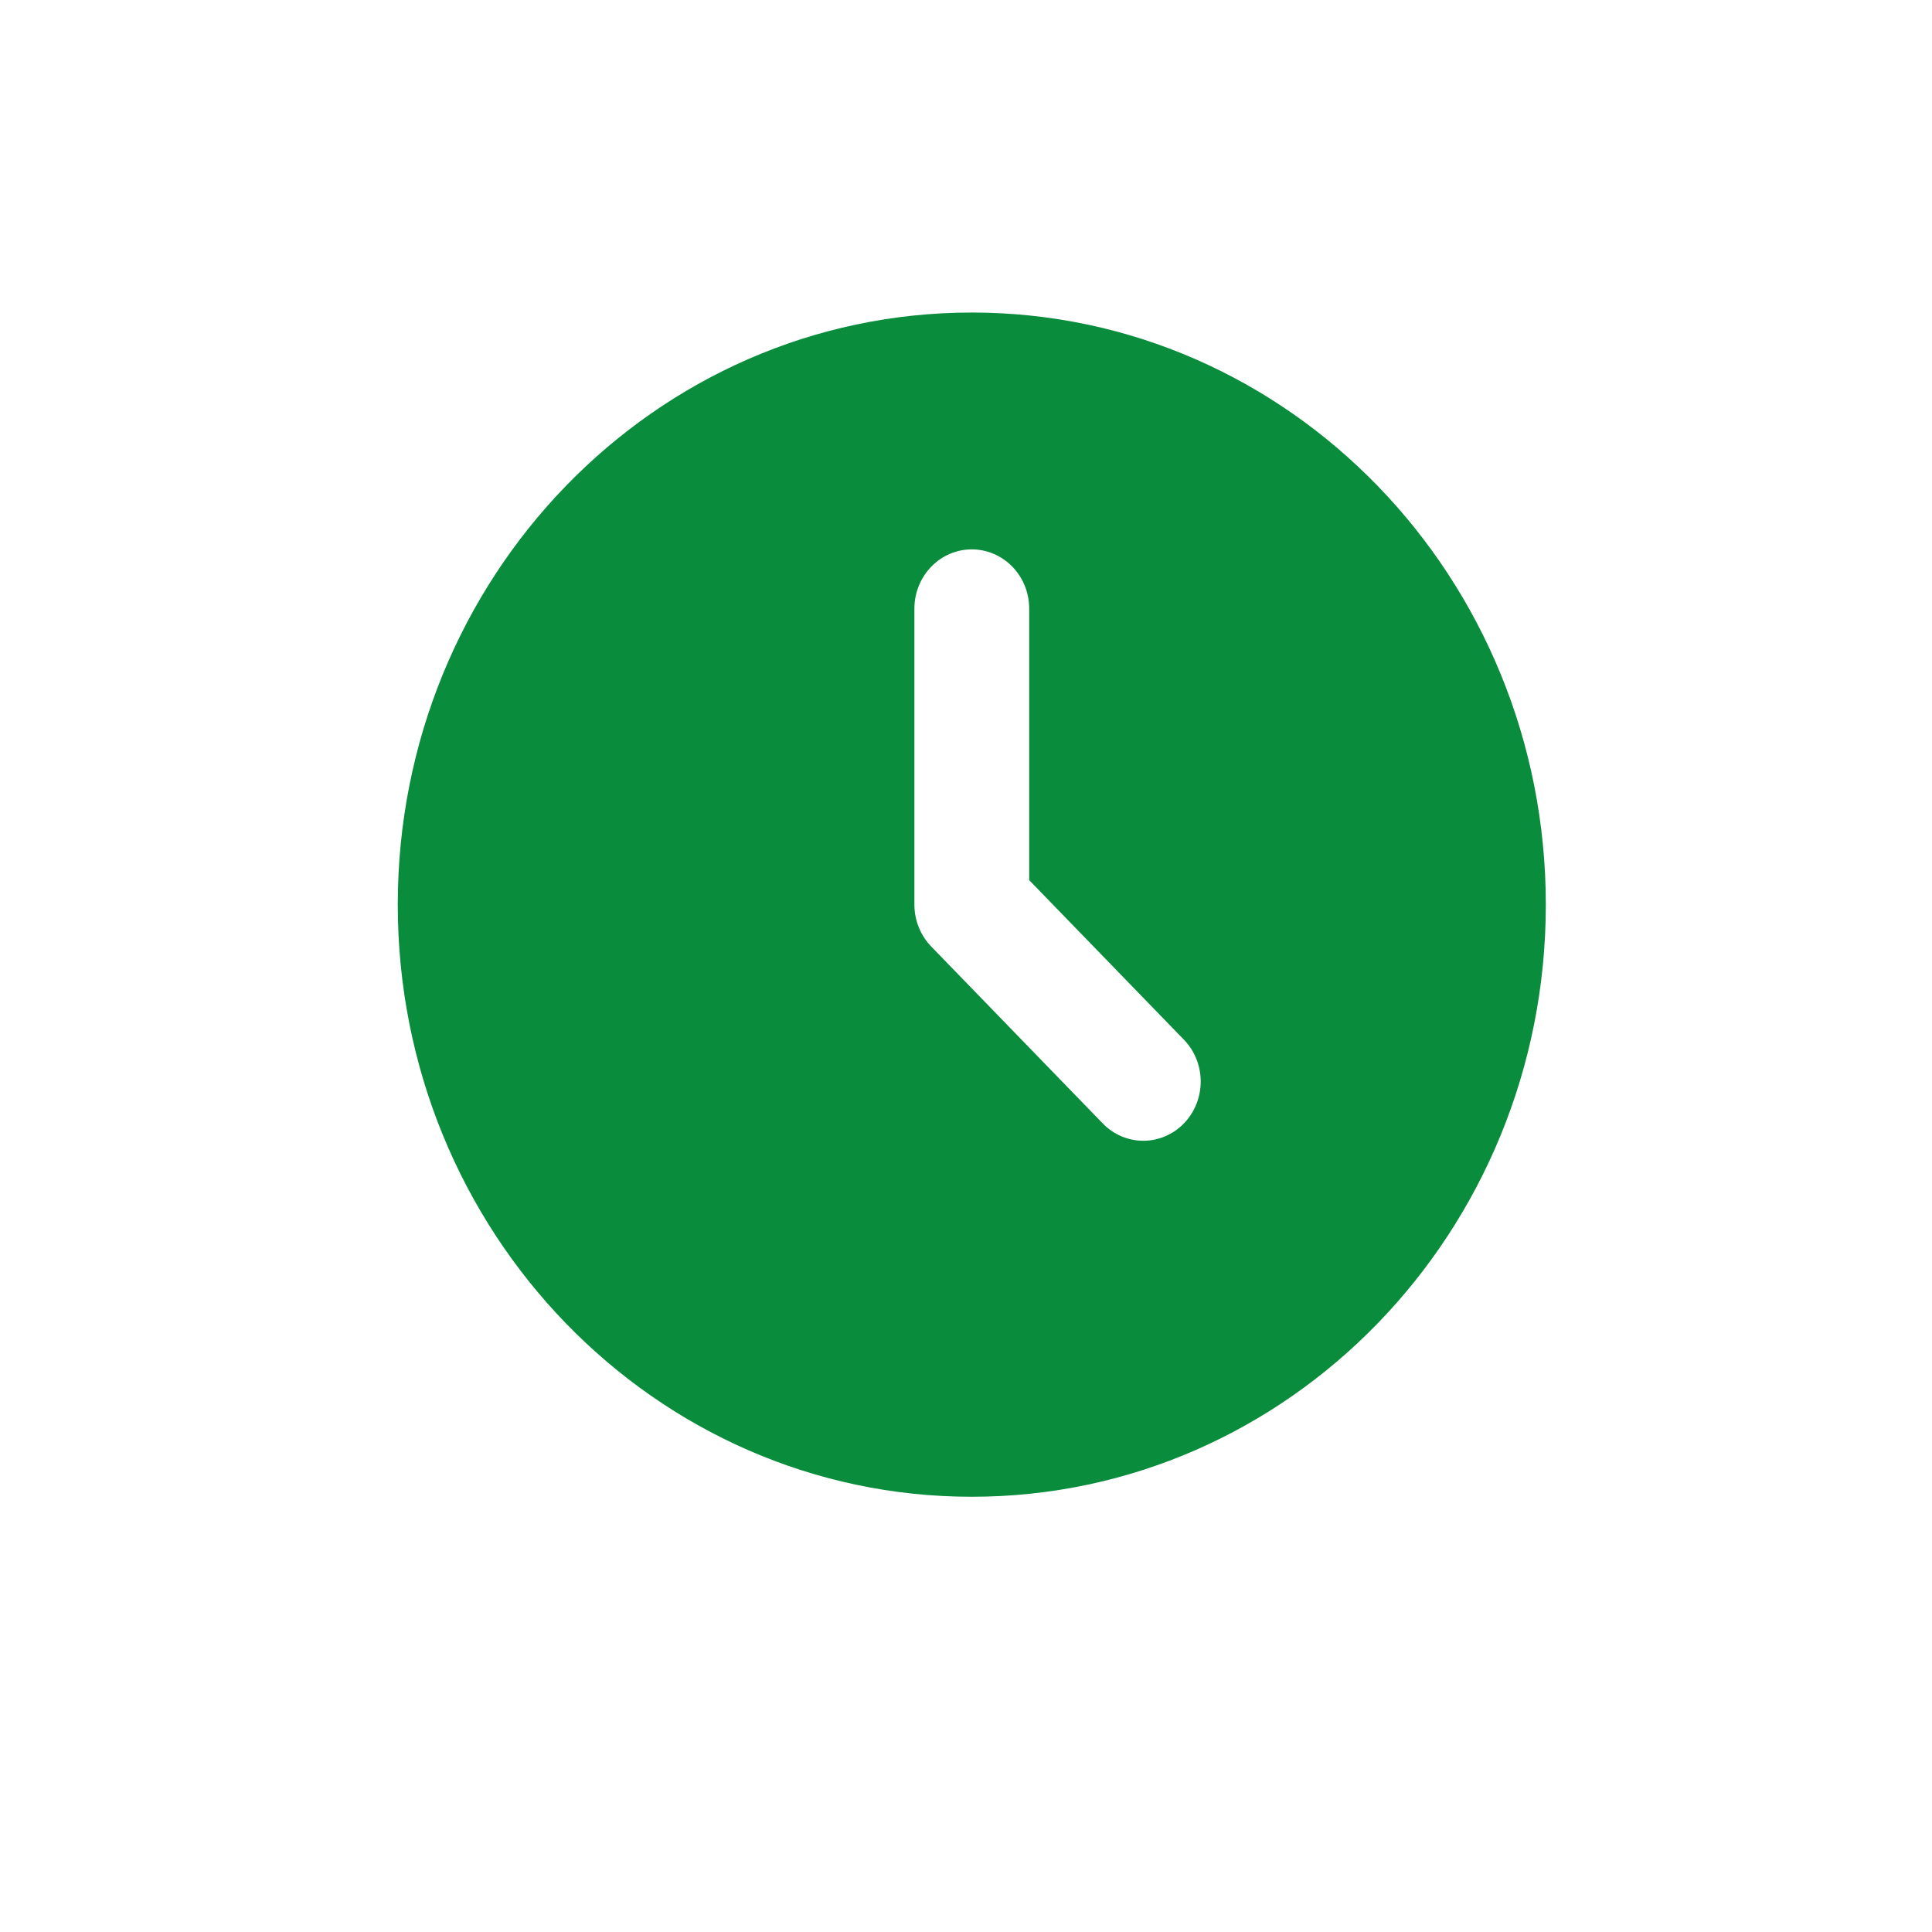 <svg width="68" height="68" viewBox="0 0 68 68" fill="none" xmlns="http://www.w3.org/2000/svg">
<path d="M34.204 11C45.363 11 54.408 20.33 54.408 31.84C54.408 43.351 45.363 52.681 34.204 52.681C23.045 52.681 14 43.351 14 31.84C14 20.33 23.045 11 34.204 11ZM34.204 19.336C33.668 19.336 33.154 19.556 32.776 19.947C32.397 20.337 32.184 20.867 32.184 21.42V31.84C32.184 32.393 32.397 32.923 32.776 33.314L38.837 39.566C39.218 39.946 39.728 40.156 40.258 40.151C40.788 40.146 41.295 39.927 41.669 39.541C42.044 39.154 42.256 38.632 42.261 38.085C42.266 37.539 42.062 37.012 41.694 36.619L36.224 30.978V21.42C36.224 20.867 36.012 20.337 35.633 19.947C35.254 19.556 34.74 19.336 34.204 19.336Z" fill="#098C3C"/>
</svg>
